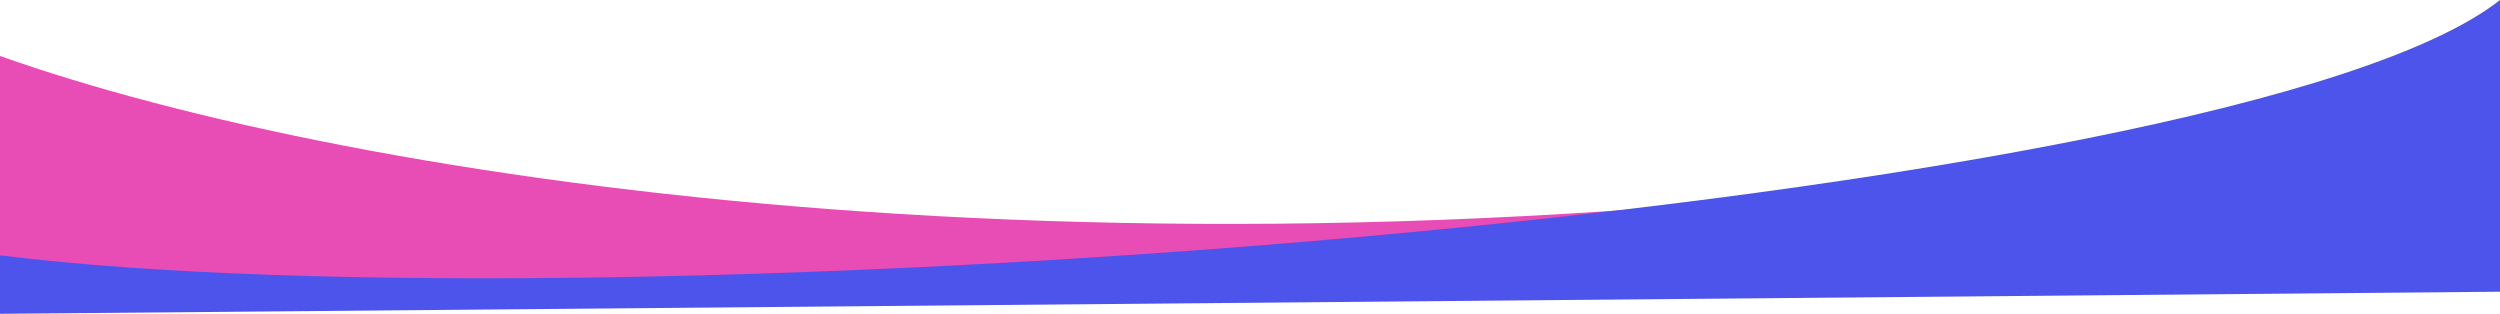 <svg width="1920" height="241" viewBox="0 0 1920 241" fill="none" xmlns="http://www.w3.org/2000/svg">
<path d="M1645 116C883 236.5 270.5 138.999 0 43V215.5H1636.5L1645 116Z" fill="#E84DB5"/>
<path d="M1920 0C1716.16 160.668 474.629 254.971 0 196.093V241L1920 224.035V0Z" fill="#4D54EB"/>
</svg>

